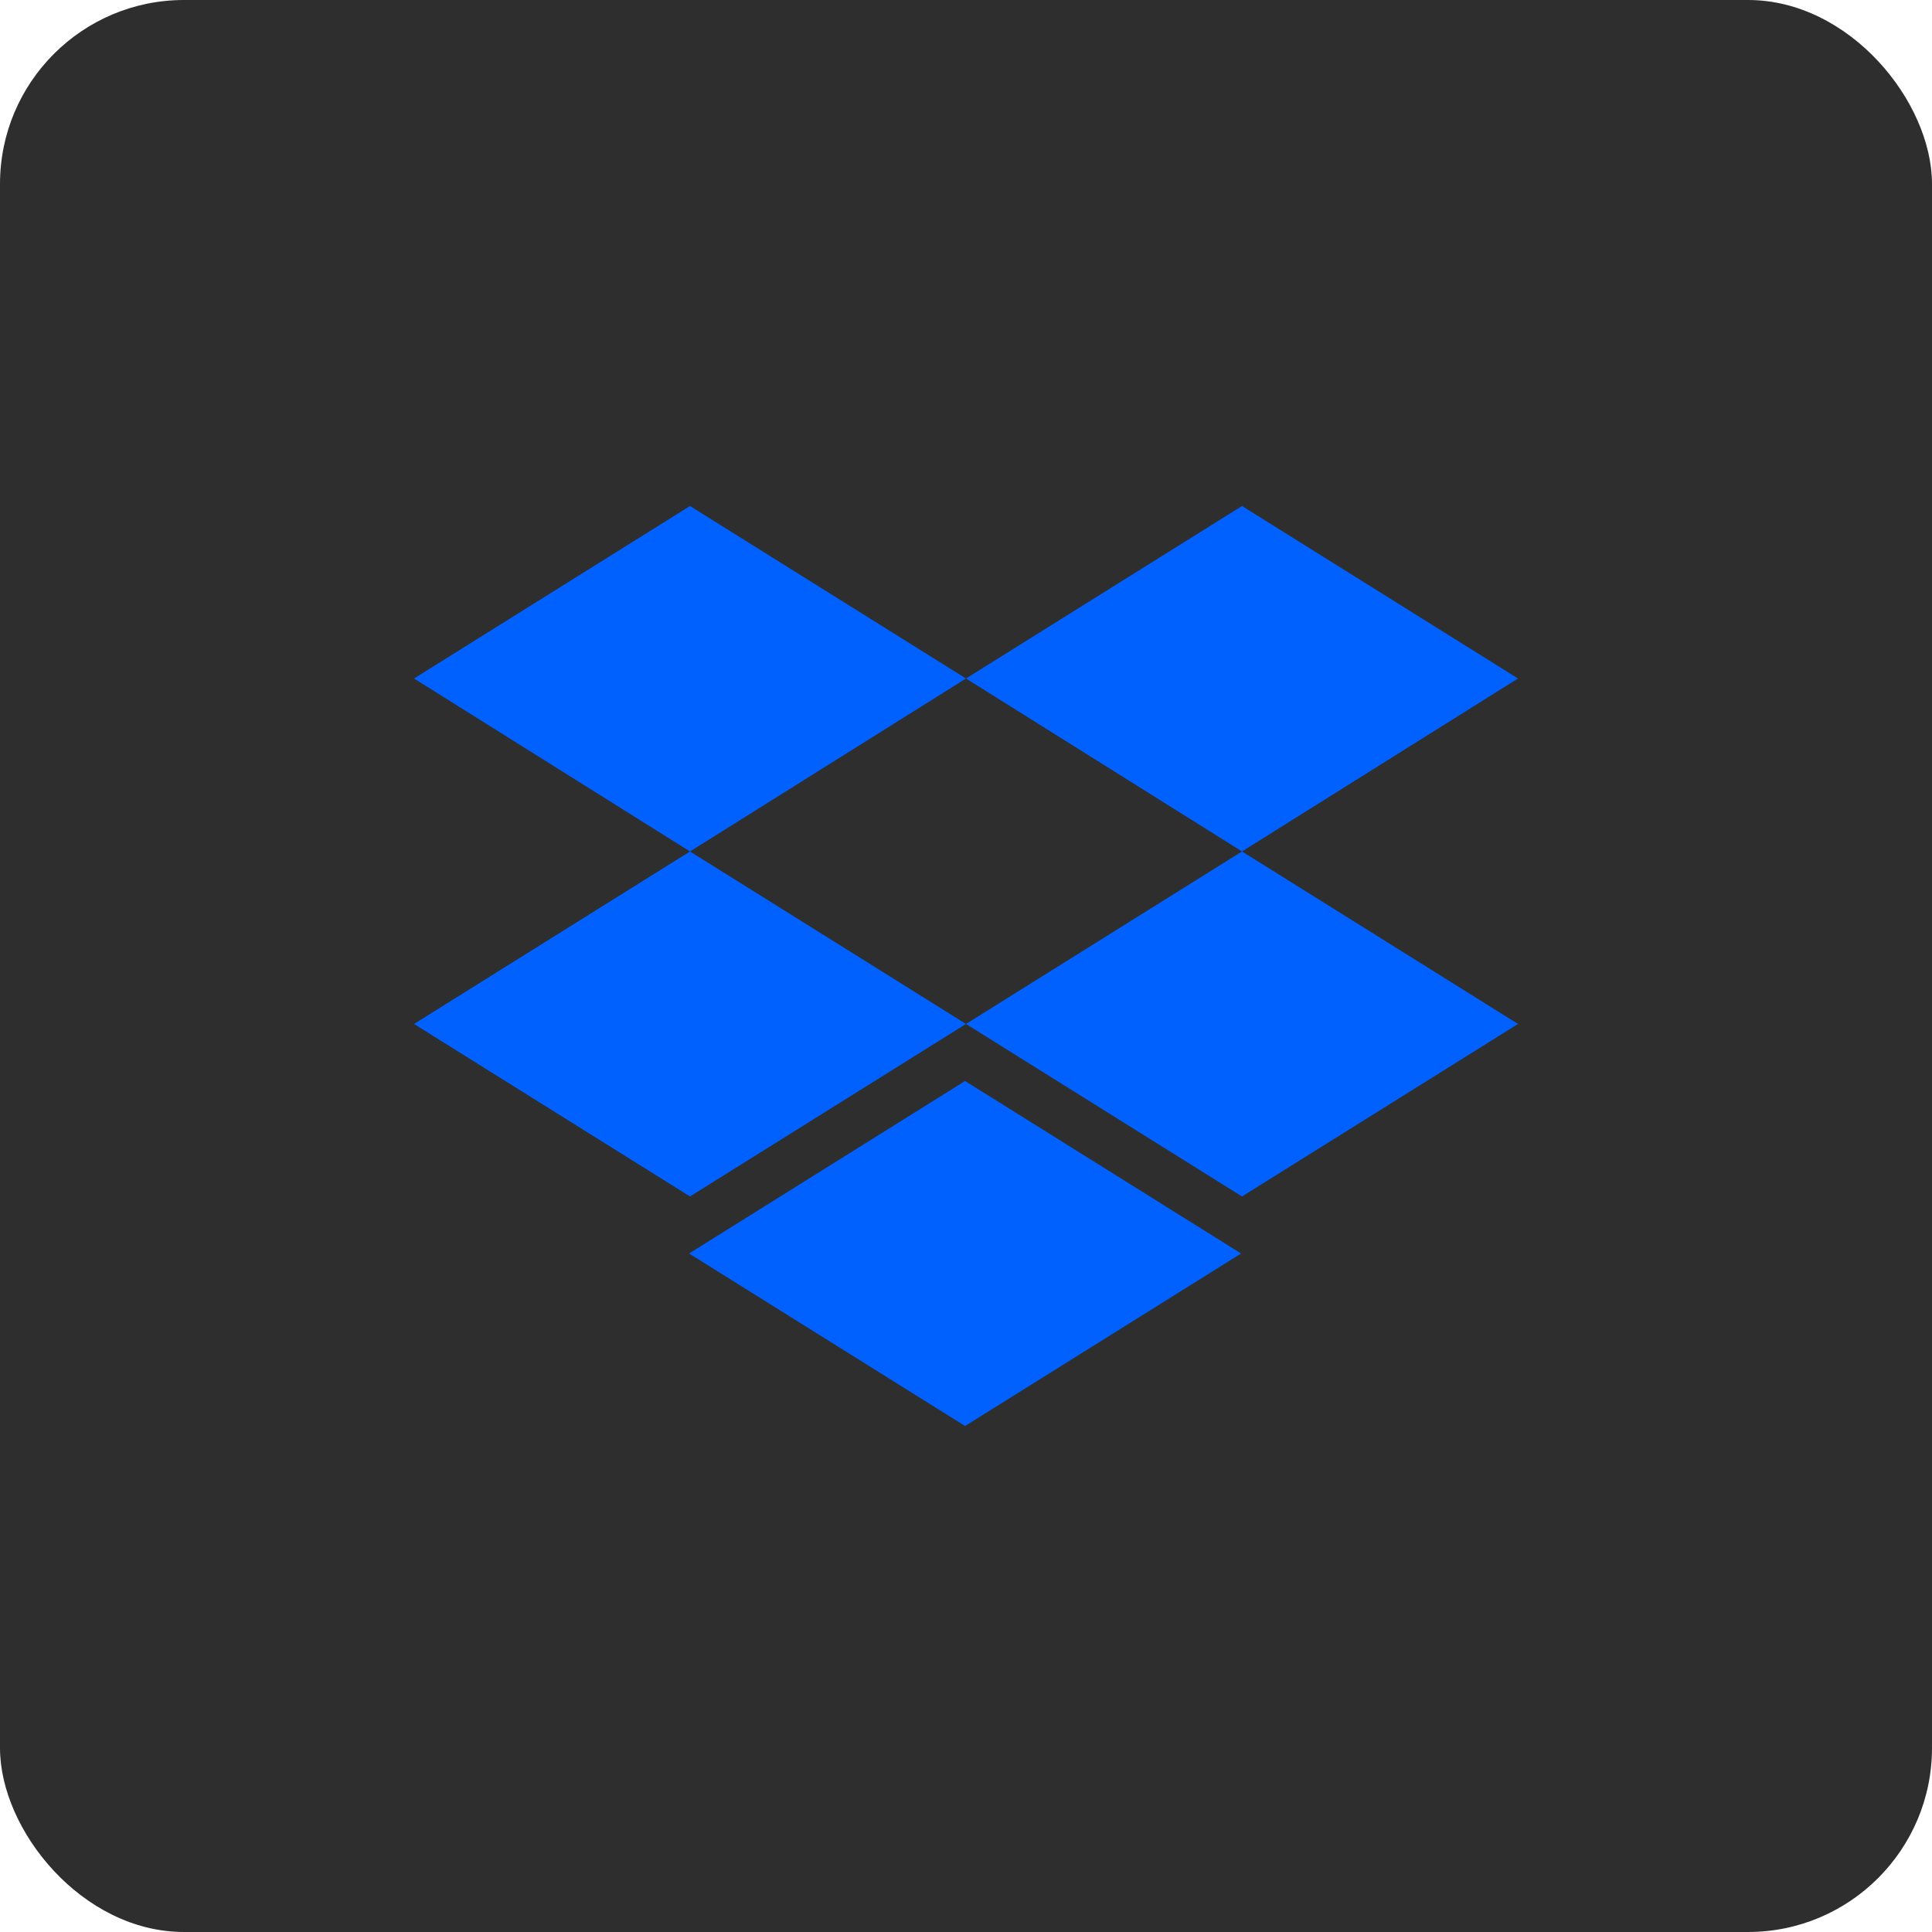 <svg width="42" height="42" viewBox="0 0 42 42" fill="none" xmlns="http://www.w3.org/2000/svg">
<rect width="42" height="42" rx="4" fill="#2E2E2E"/>
<path d="M26.98 27.25L20.98 31L14.98 27.25L20.98 23.5L26.98 27.25Z" fill="#0061FF"/>
<path d="M21 22.26L15 26.01L9 22.26L15 18.51L21 22.26Z" fill="#0061FF"/>
<path d="M33 22.26L27 26.01L21 22.26L27 18.51L33 22.26Z" fill="#0061FF"/>
<path d="M33 14.75L27 18.51L21 14.75L27 11L33 14.75Z" fill="#0061FF"/>
<path d="M21 14.75L15 18.51L9 14.75L15 11L21 14.75Z" fill="#0061FF"/>
</svg>
